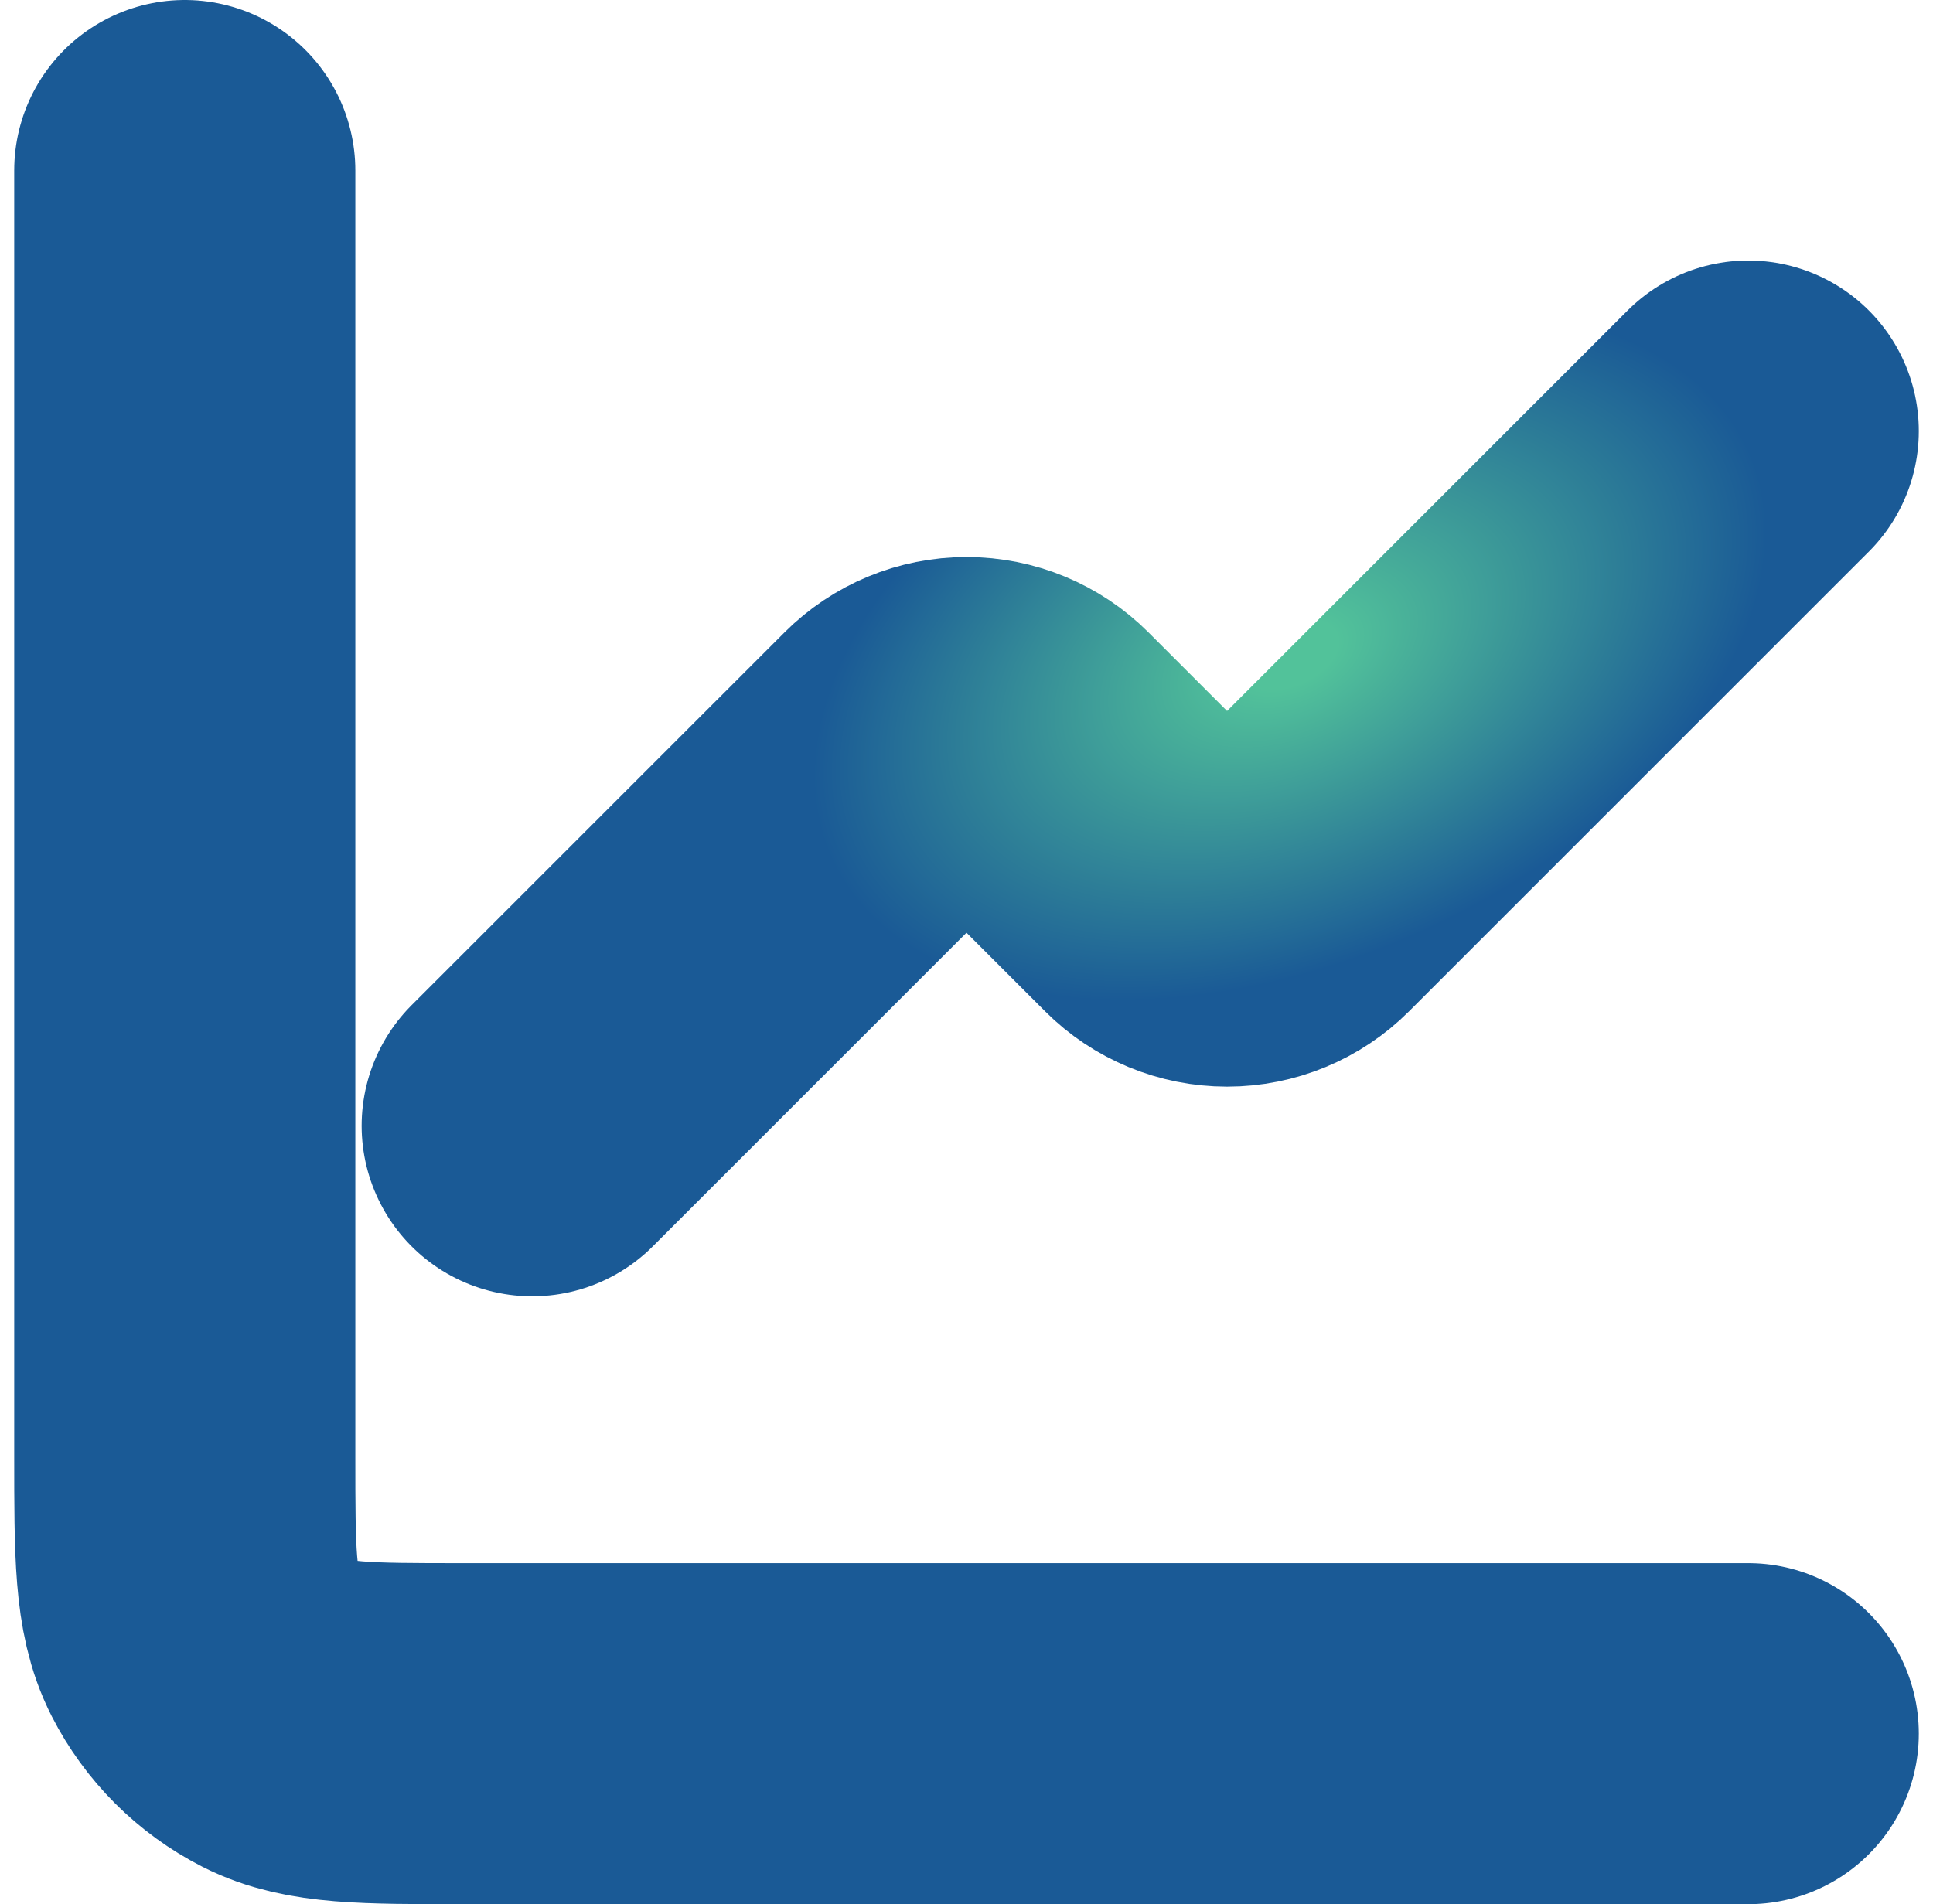 <svg width="68" height="67" viewBox="0 0 68 67" fill="none" xmlns="http://www.w3.org/2000/svg">
<path d="M61.5 15.167L45.327 31.34C44.754 31.913 43.977 32.234 43.167 32.234C42.356 32.234 41.579 31.913 41.006 31.34L36.16 26.494C35.587 25.921 34.81 25.599 34 25.599C33.19 25.599 32.413 25.921 31.84 26.494L18.722 39.611" stroke="url(#paint0_angular_254_760)" stroke-width="12" stroke-linecap="round" stroke-linejoin="round"/>
<path d="M6.5 6V51.222C6.5 54.644 6.5 56.356 7.166 57.663C7.752 58.813 8.687 59.748 9.837 60.334C11.144 61 12.856 61 16.278 61H61.5" stroke="url(#paint1_angular_254_760)" stroke-width="12" stroke-linecap="round"/>
<defs>
<radialGradient id="paint0_angular_254_760" cx="0" cy="0" r="1" gradientUnits="userSpaceOnUse" gradientTransform="translate(45.37 23.031) rotate(-23.712) scale(19.556 12.028)">
<stop offset="0.09" stop-color="#52C29A"/>
<stop offset="0.902" stop-color="#1A5A96"/>
</radialGradient>
<radialGradient id="paint1_angular_254_760" cx="0" cy="0" r="1" gradientUnits="userSpaceOnUse" gradientTransform="translate(40.762 23.695) rotate(-37.548) scale(29.035 23.436)">
<stop offset="0.09" stop-color="#52C29A"/>
<stop offset="0.902" stop-color="#1A5A96"/>
</radialGradient>
</defs>
</svg>
